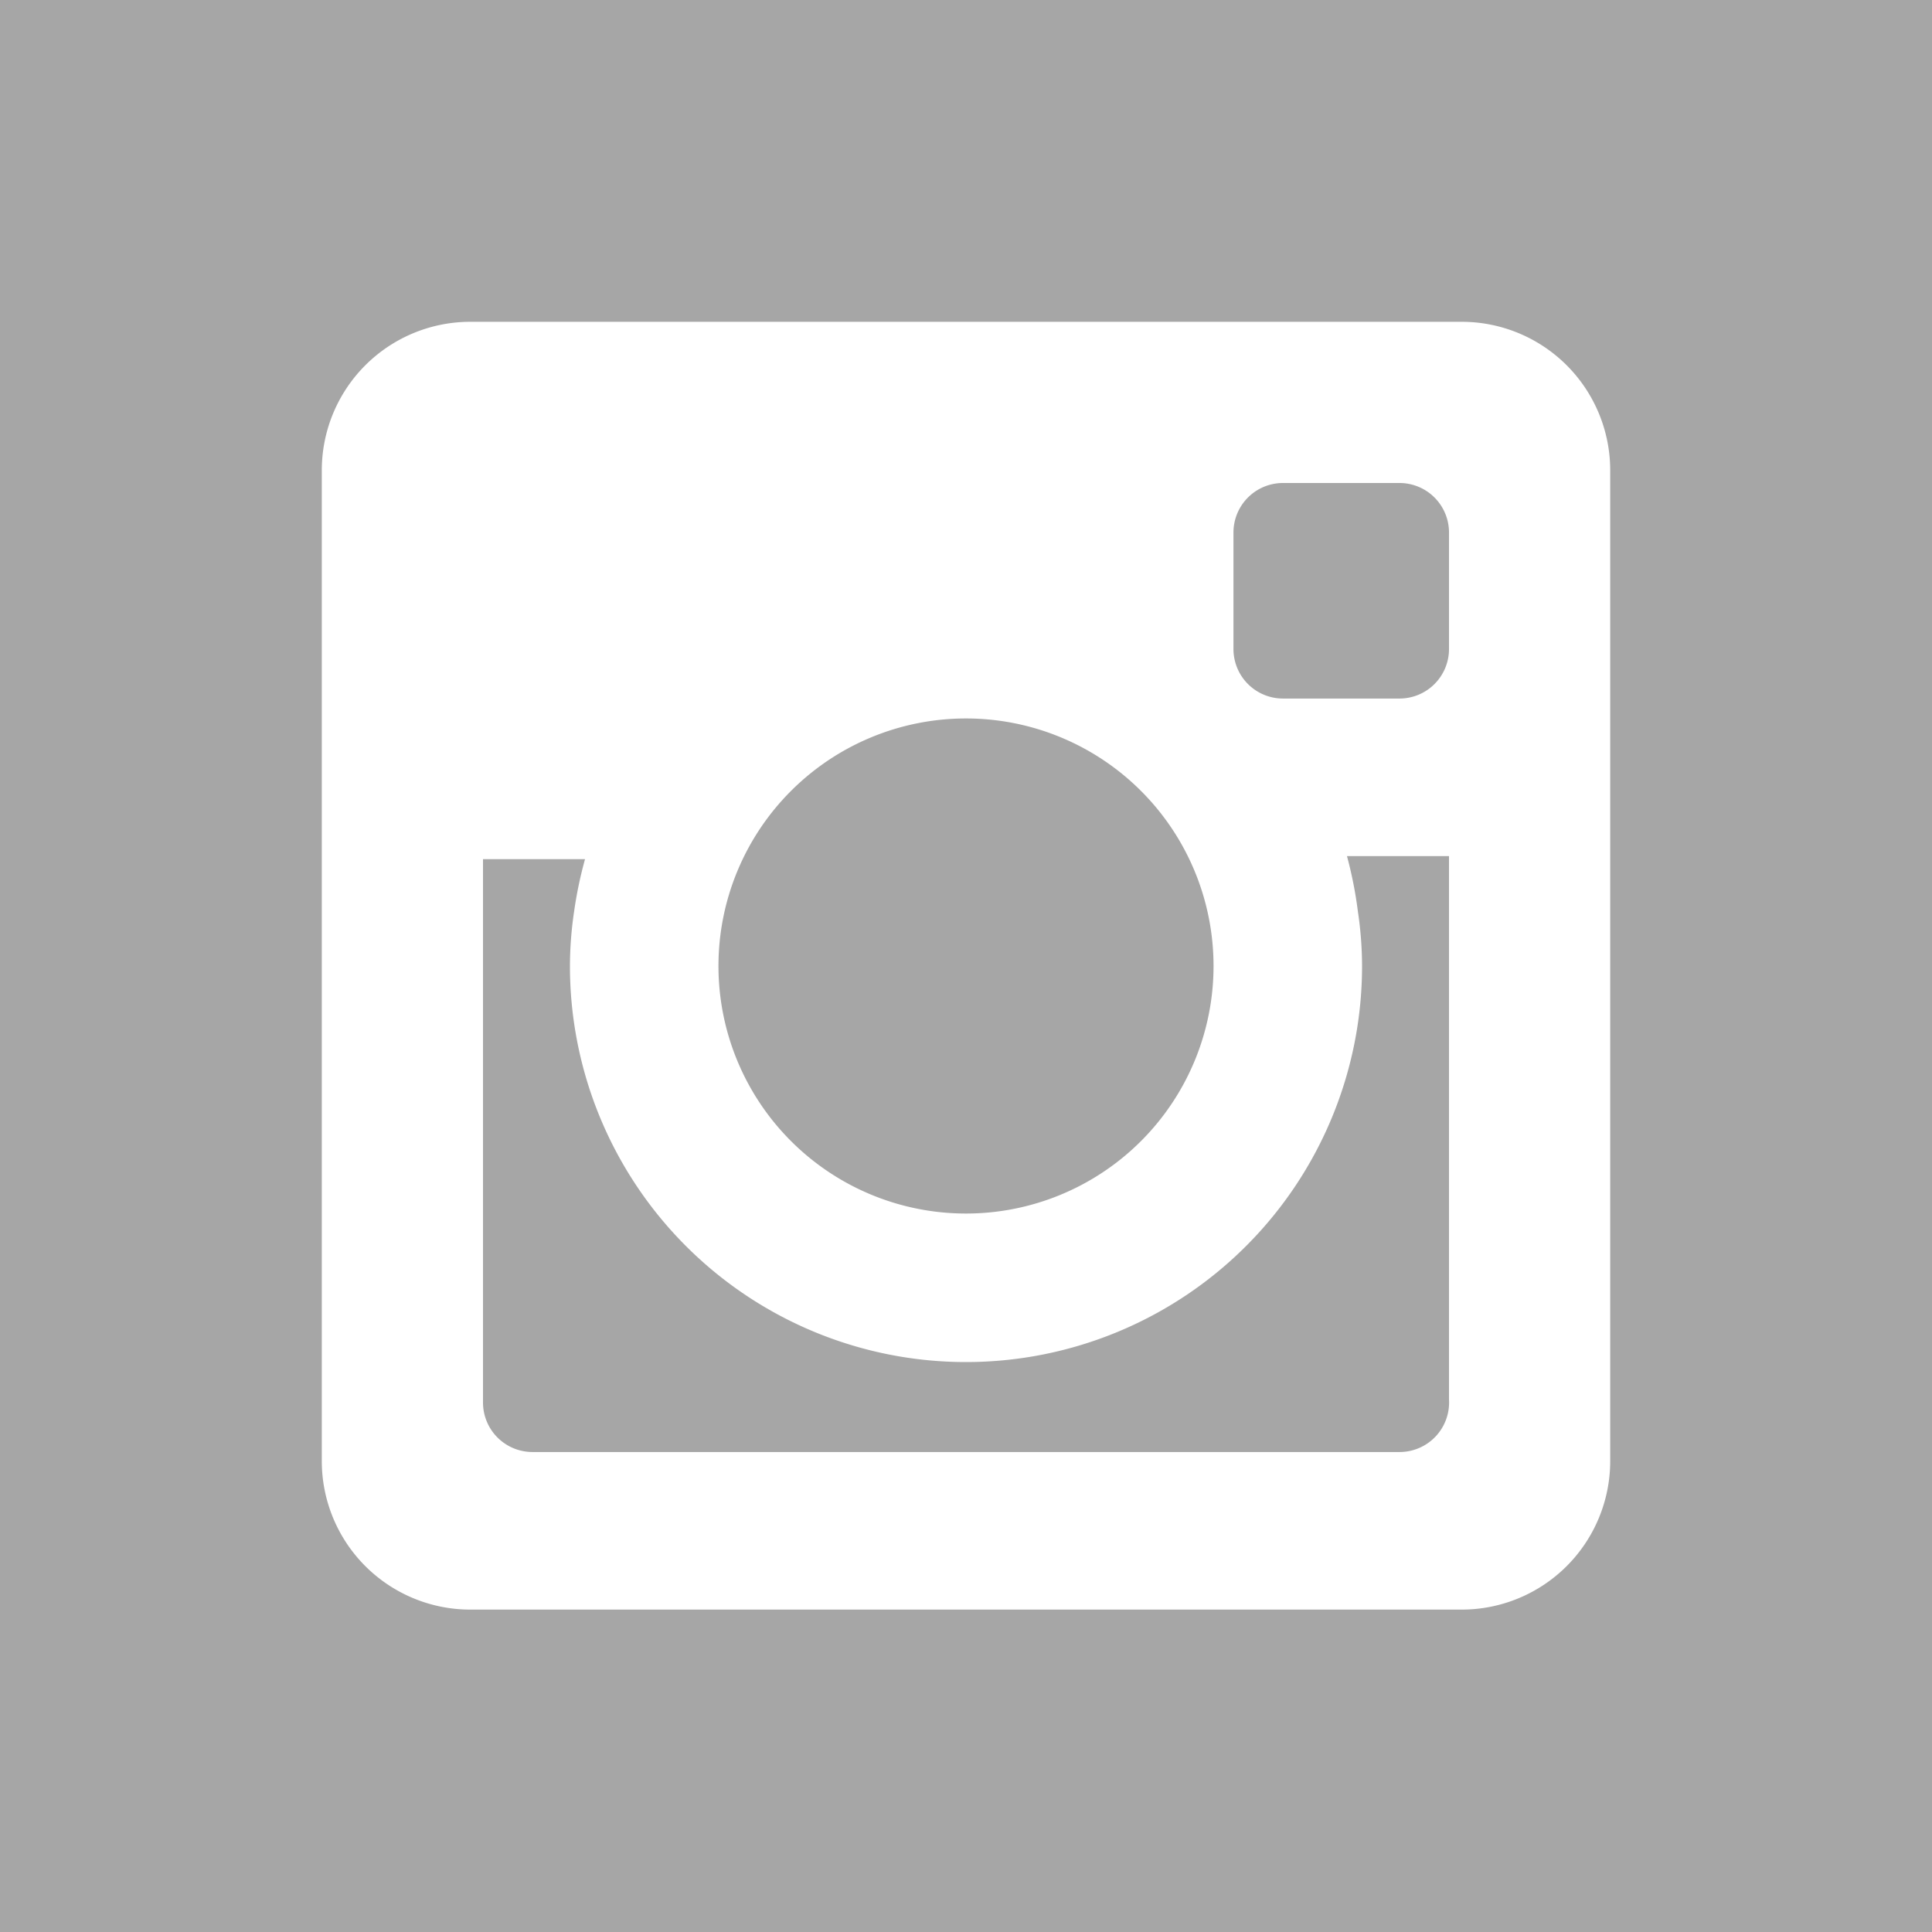 <svg viewBox="0 0 32 32" style="background-color:#fff" xmlns="http://www.w3.org/2000/svg" width="32" height="32"><path d="M24 8.82v1.93a.82.82 0 0 1-.82.82h-1.93a.82.82 0 0 1-.82-.82V8.82a.82.82 0 0 1 .82-.82h1.93a.82.82 0 0 1 .82.82zm-1.51 6.27a6.23 6.23 0 0 1 .07.91 6.56 6.56 0 1 1-13.12 0 6.23 6.23 0 0 1 .07-.91 6.75 6.75 0 0 1 .18-.86H8v9a.82.82 0 0 0 .82.82h14.36a.82.82 0 0 0 .82-.87v-9h-1.69a6.75 6.75 0 0 1 .18.91zM16 20.1a4.1 4.1 0 1 0-4.1-4.1 4.1 4.1 0 0 0 4.1 4.1zM32 0v32H0V0h32zm-5.33 7.79a2.46 2.46 0 0 0-2.46-2.46H7.79a2.46 2.46 0 0 0-2.46 2.46V24.2a2.46 2.46 0 0 0 2.46 2.46h16.42a2.46 2.46 0 0 0 2.46-2.46V7.79z" fill="#A6A6A6"/></svg>